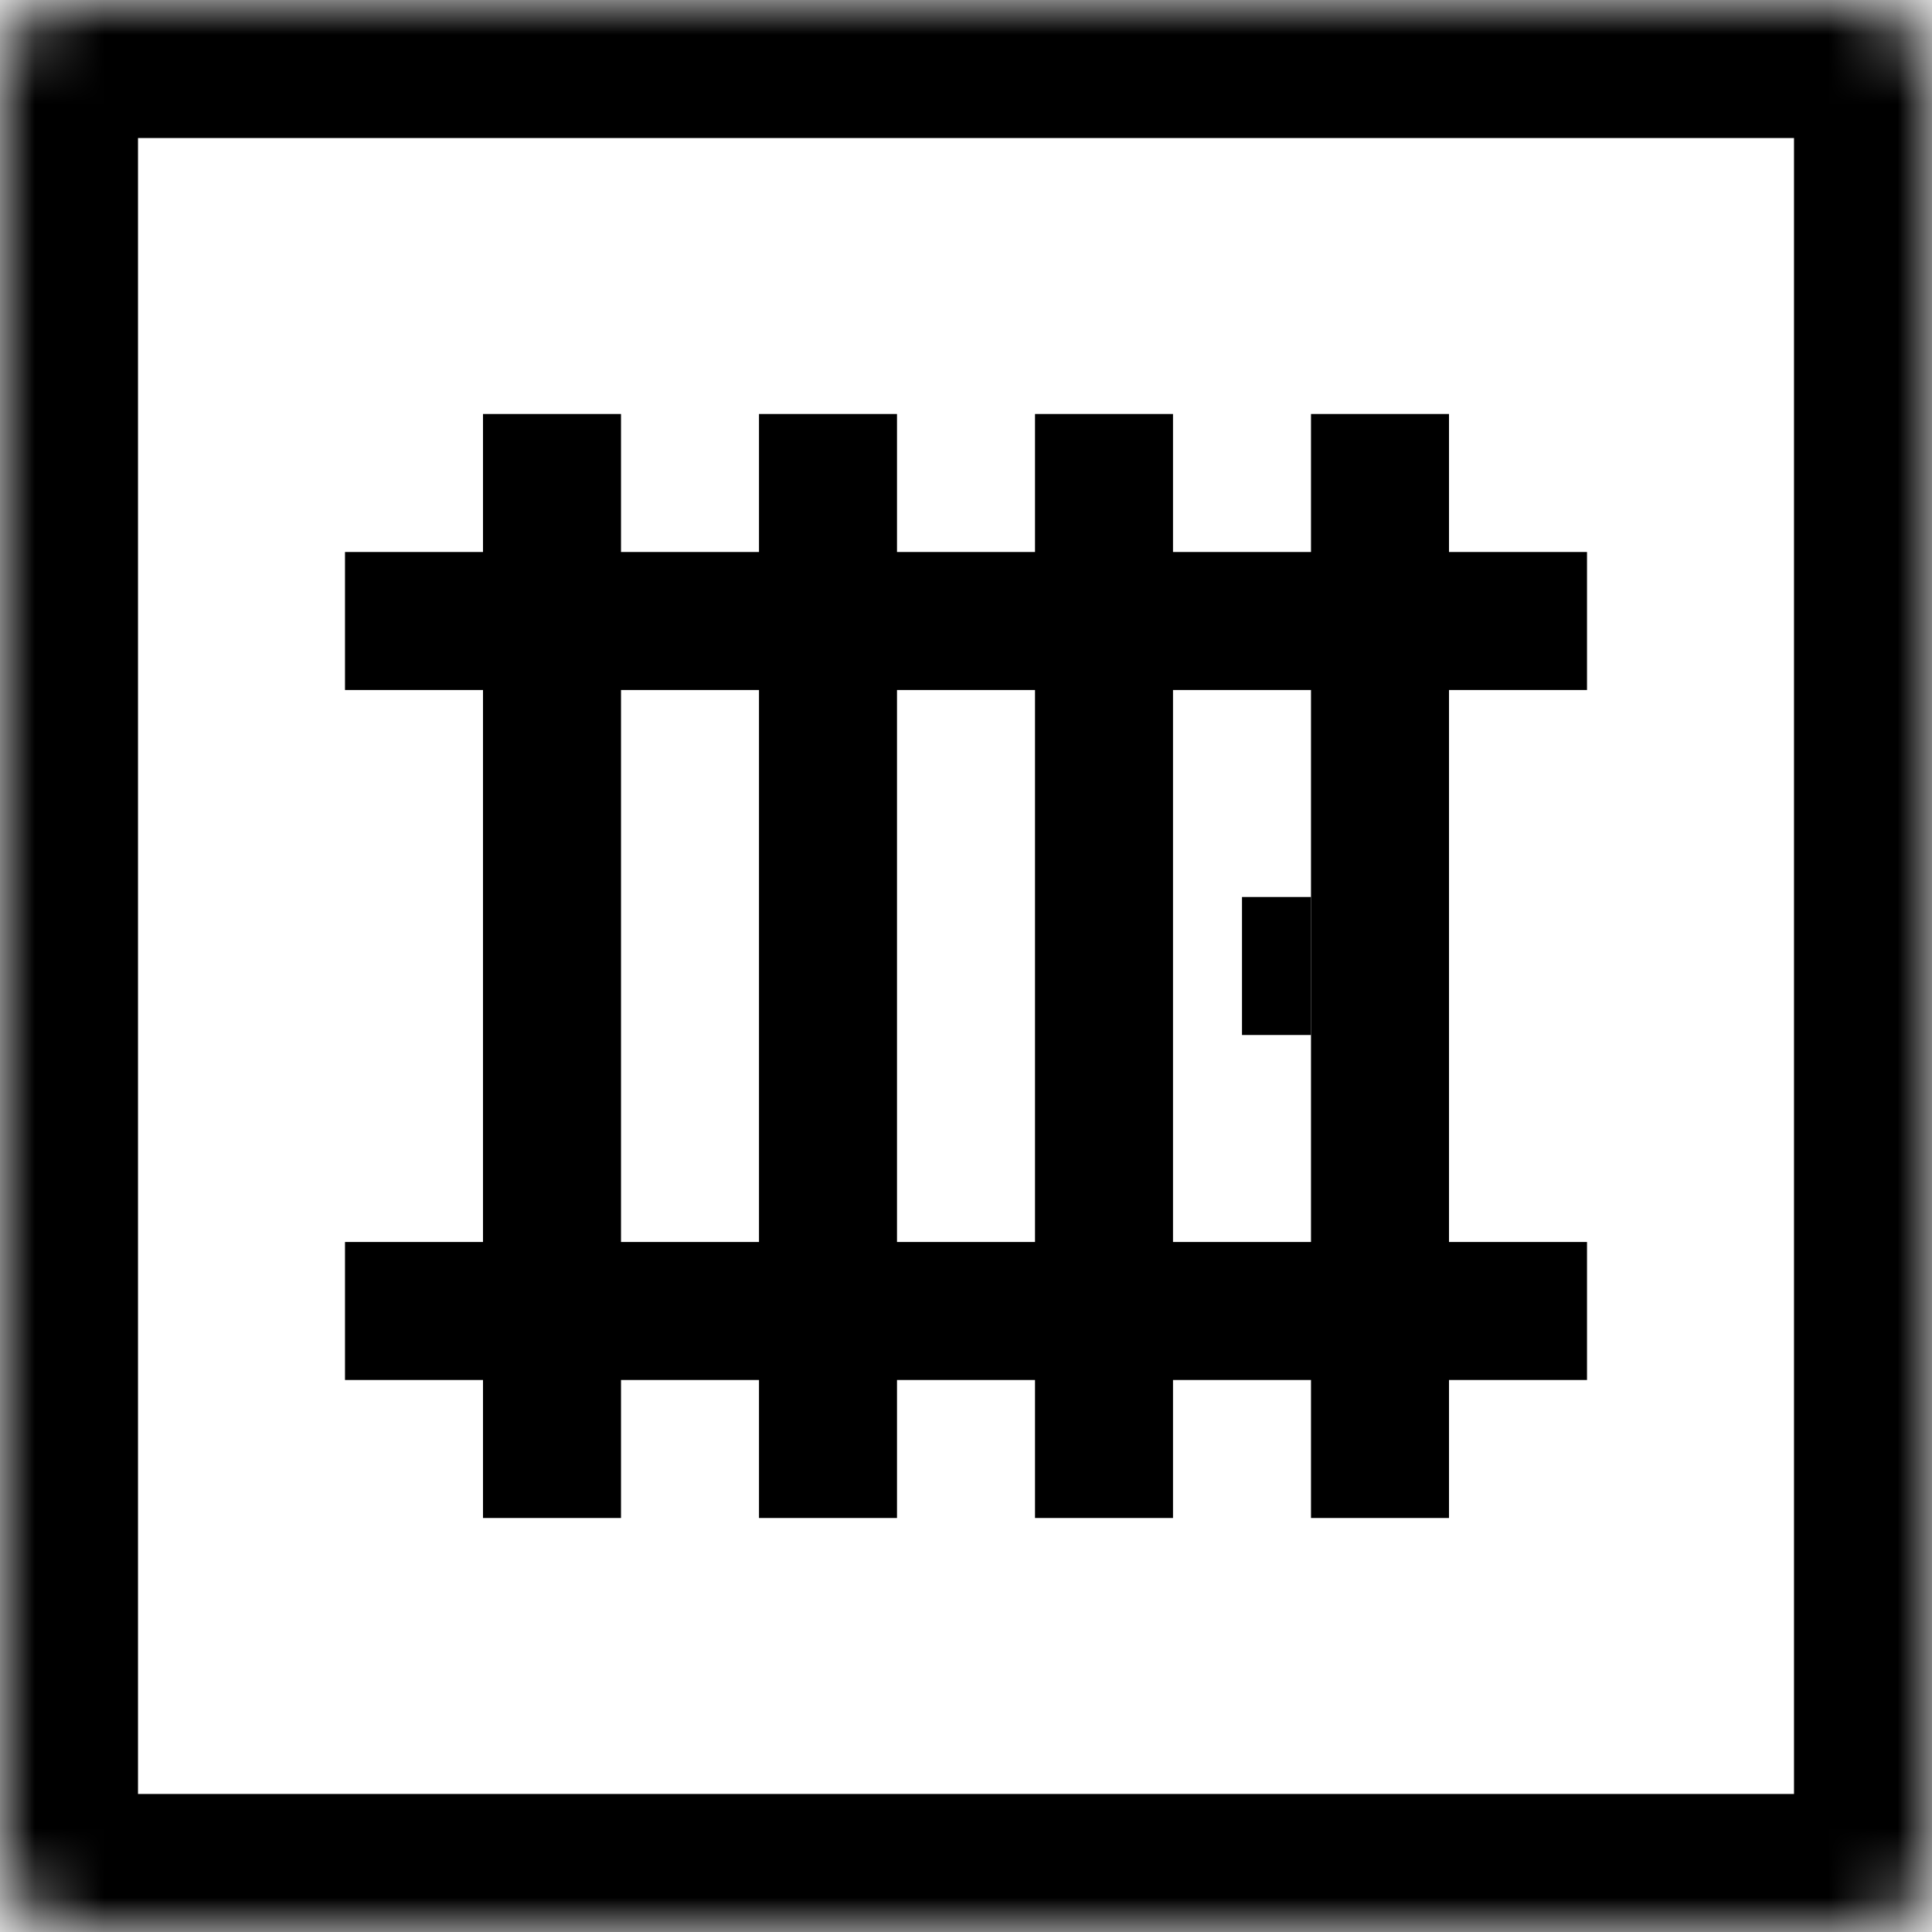 <svg width="28" height="28" viewBox="0 0 28 28" fill="none" xmlns="http://www.w3.org/2000/svg">
<rect x="0" y="0" width="28" height="28" fill="#808080" stroke="none"/>
<g clip-path="url(#clip0_47_106)">
<rect width="28" height="28" fill="white"/>
<mask id="path-1-inside-1_47_106" fill="white">
<rect width="28" height="28" rx="1"/>
</mask>
<rect width="28" height="28" rx="1" fill="white" stroke="black" stroke-width="4" mask="url(#path-1-inside-1_47_106)"/>
<rect x="7" y="6" width="2" height="16" fill="black"/>
<rect x="5" y="10" width="2" height="18" transform="rotate(-90 5 10)" fill="black"/>
<rect x="5" y="20" width="2" height="18" transform="rotate(-90 5 20)" fill="black"/>
<rect x="11" y="6" width="2" height="16" fill="black"/>
<rect x="15" y="6" width="2" height="16" fill="black"/>
<rect x="19" y="6" width="2" height="16" fill="black"/>
<rect x="18" y="13" width="1" height="2" fill="black"/>
</g>
<defs>
<clipPath id="clip0_47_106">
<rect width="28" height="28" fill="white"/>
</clipPath>
</defs>
</svg>
